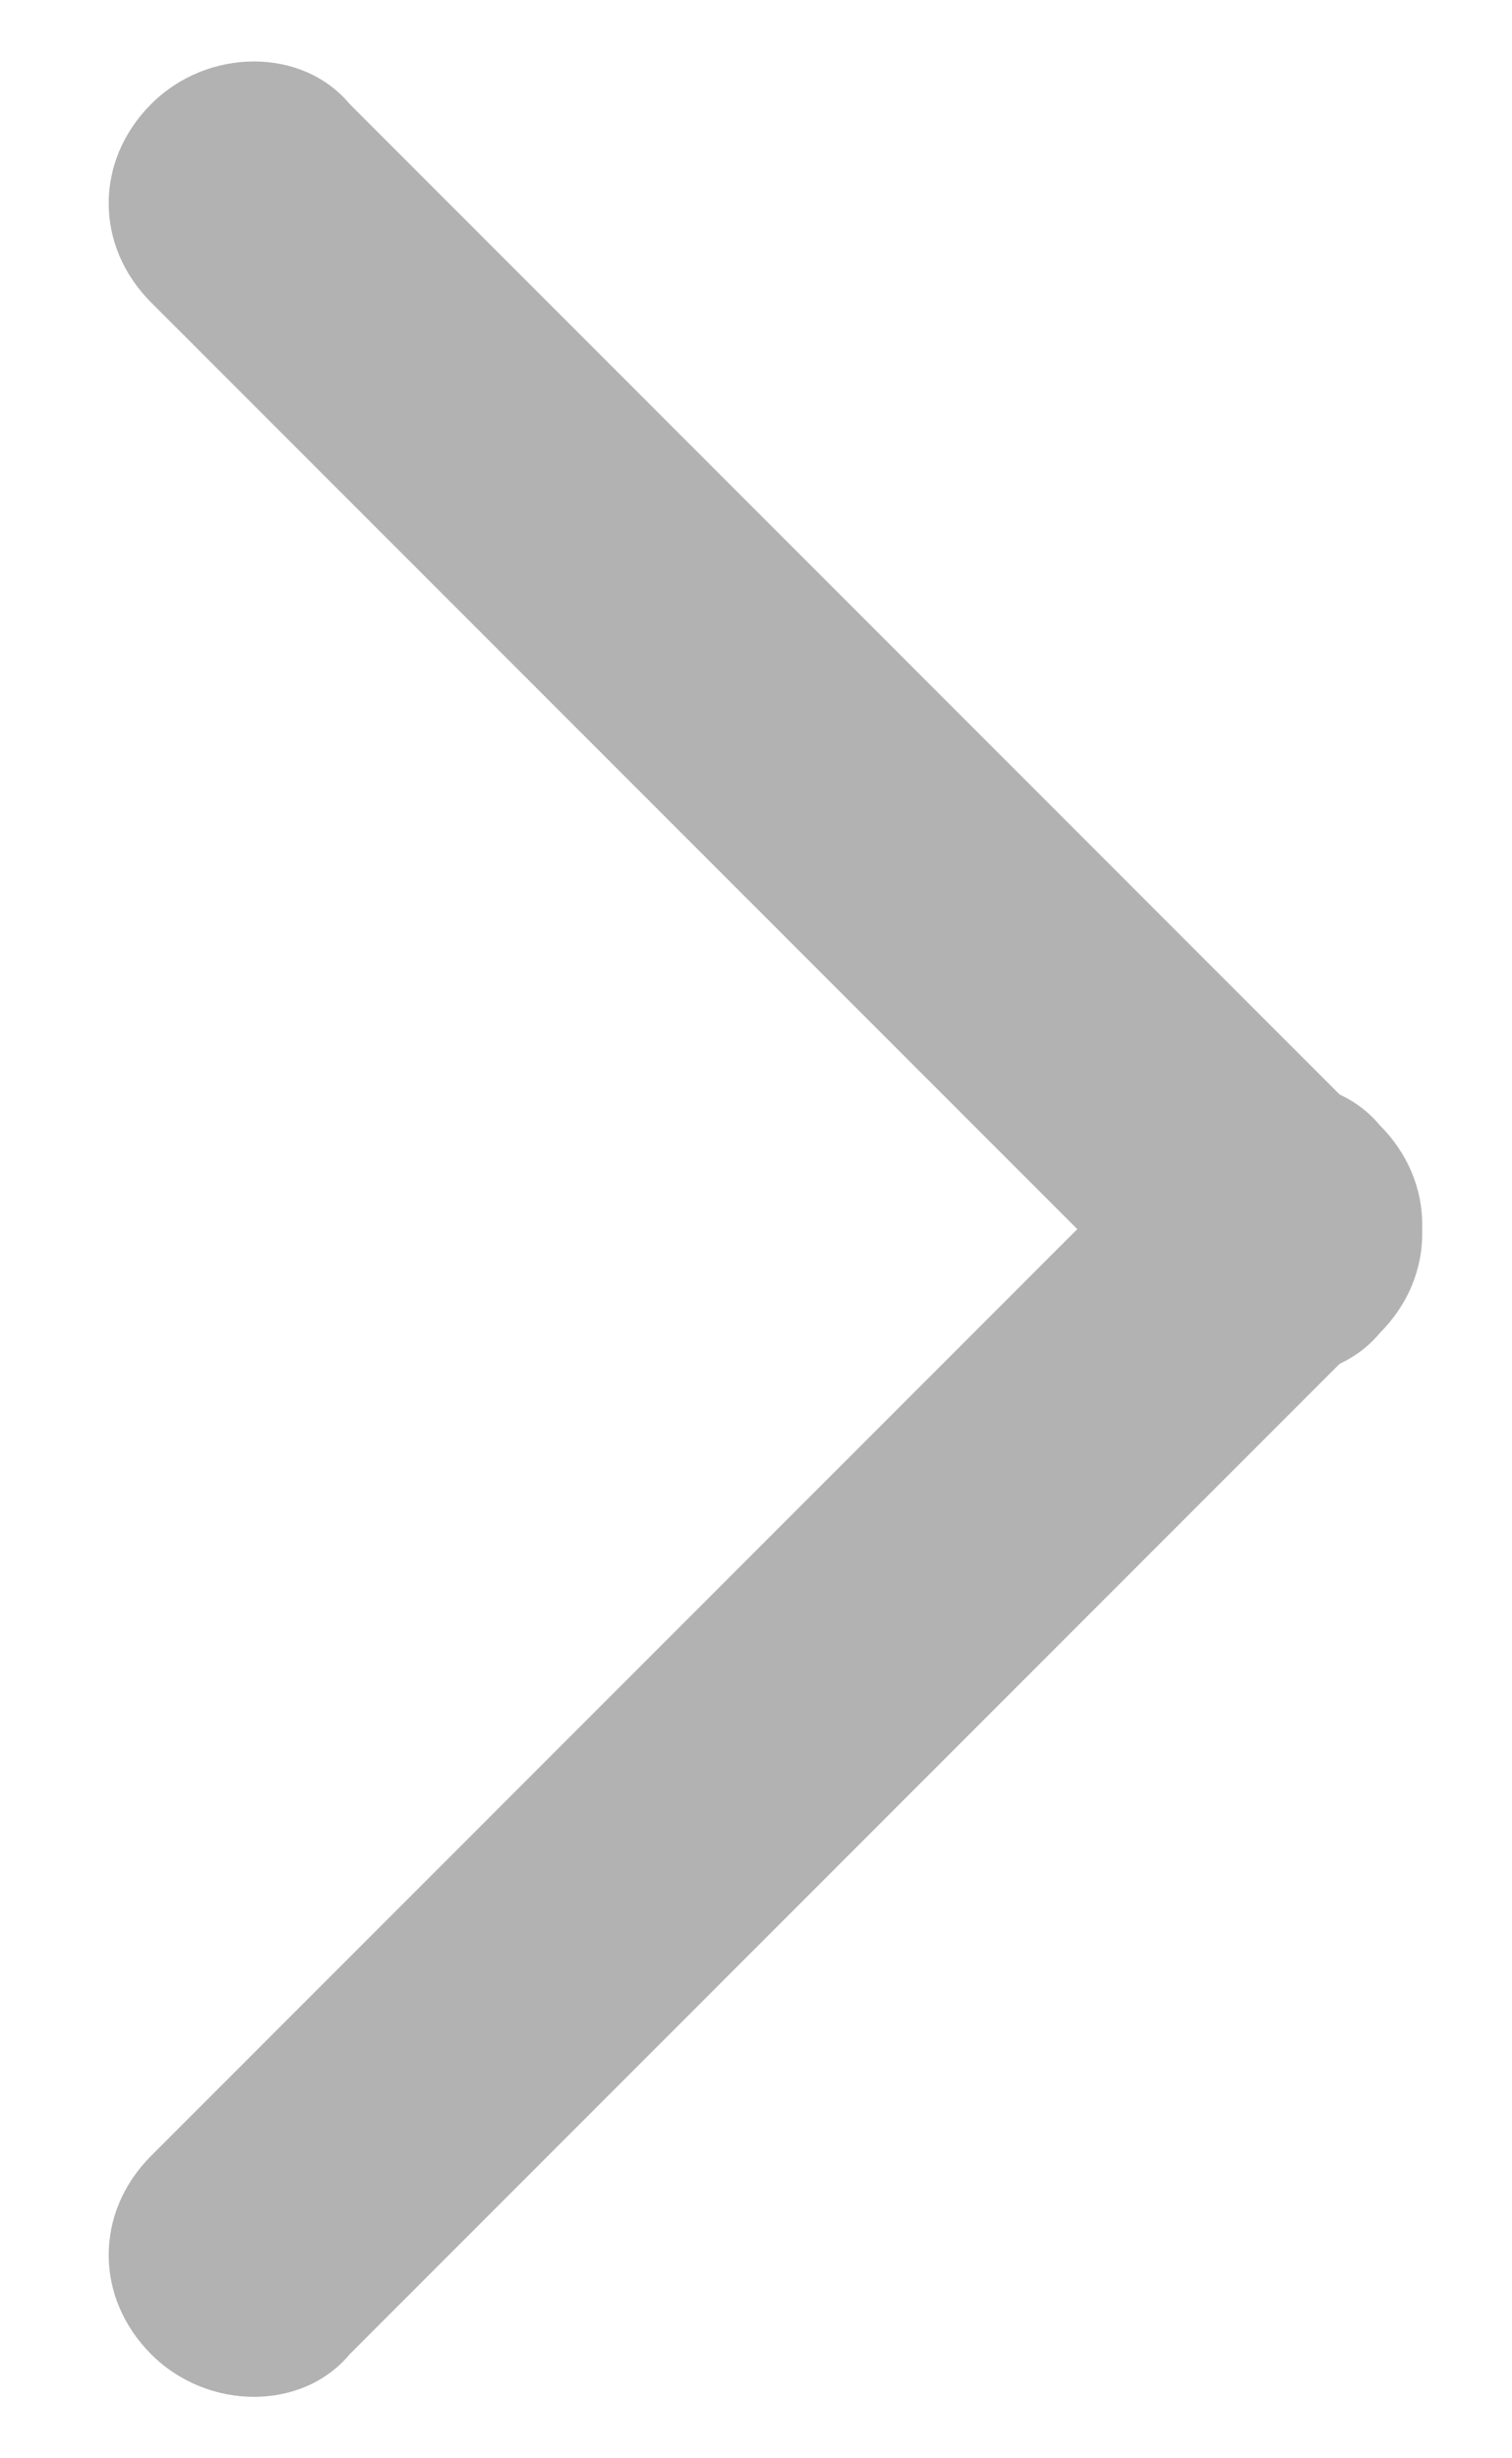 <svg version="1.2" xmlns="http://www.w3.org/2000/svg" viewBox="0 0 16 26" width="16" height="26">
	<title>proximo-svg</title>
	<style>
		.s0 { fill: #b2b2b2 } 
	</style>
	<path id="Layer" class="s0" d="m1.6 24.9c0.6 0.6 1.6 0.6 2.1 0l10.9-10.9c0.6-0.6 0.6-1.5 0-2.1-0.5-0.6-1.5-0.6-2.1 0l-10.9 10.9c-0.6 0.6-0.6 1.5 0 2.1z"/>
	<path id="Layer" class="s0" d="m1.6 1.1c0.6-0.6 1.6-0.6 2.1 0l10.9 10.9c0.6 0.6 0.6 1.5 0 2.1-0.5 0.6-1.5 0.6-2.1 0l-10.9-10.9c-0.6-0.6-0.6-1.5 0-2.1z"/>
</svg>